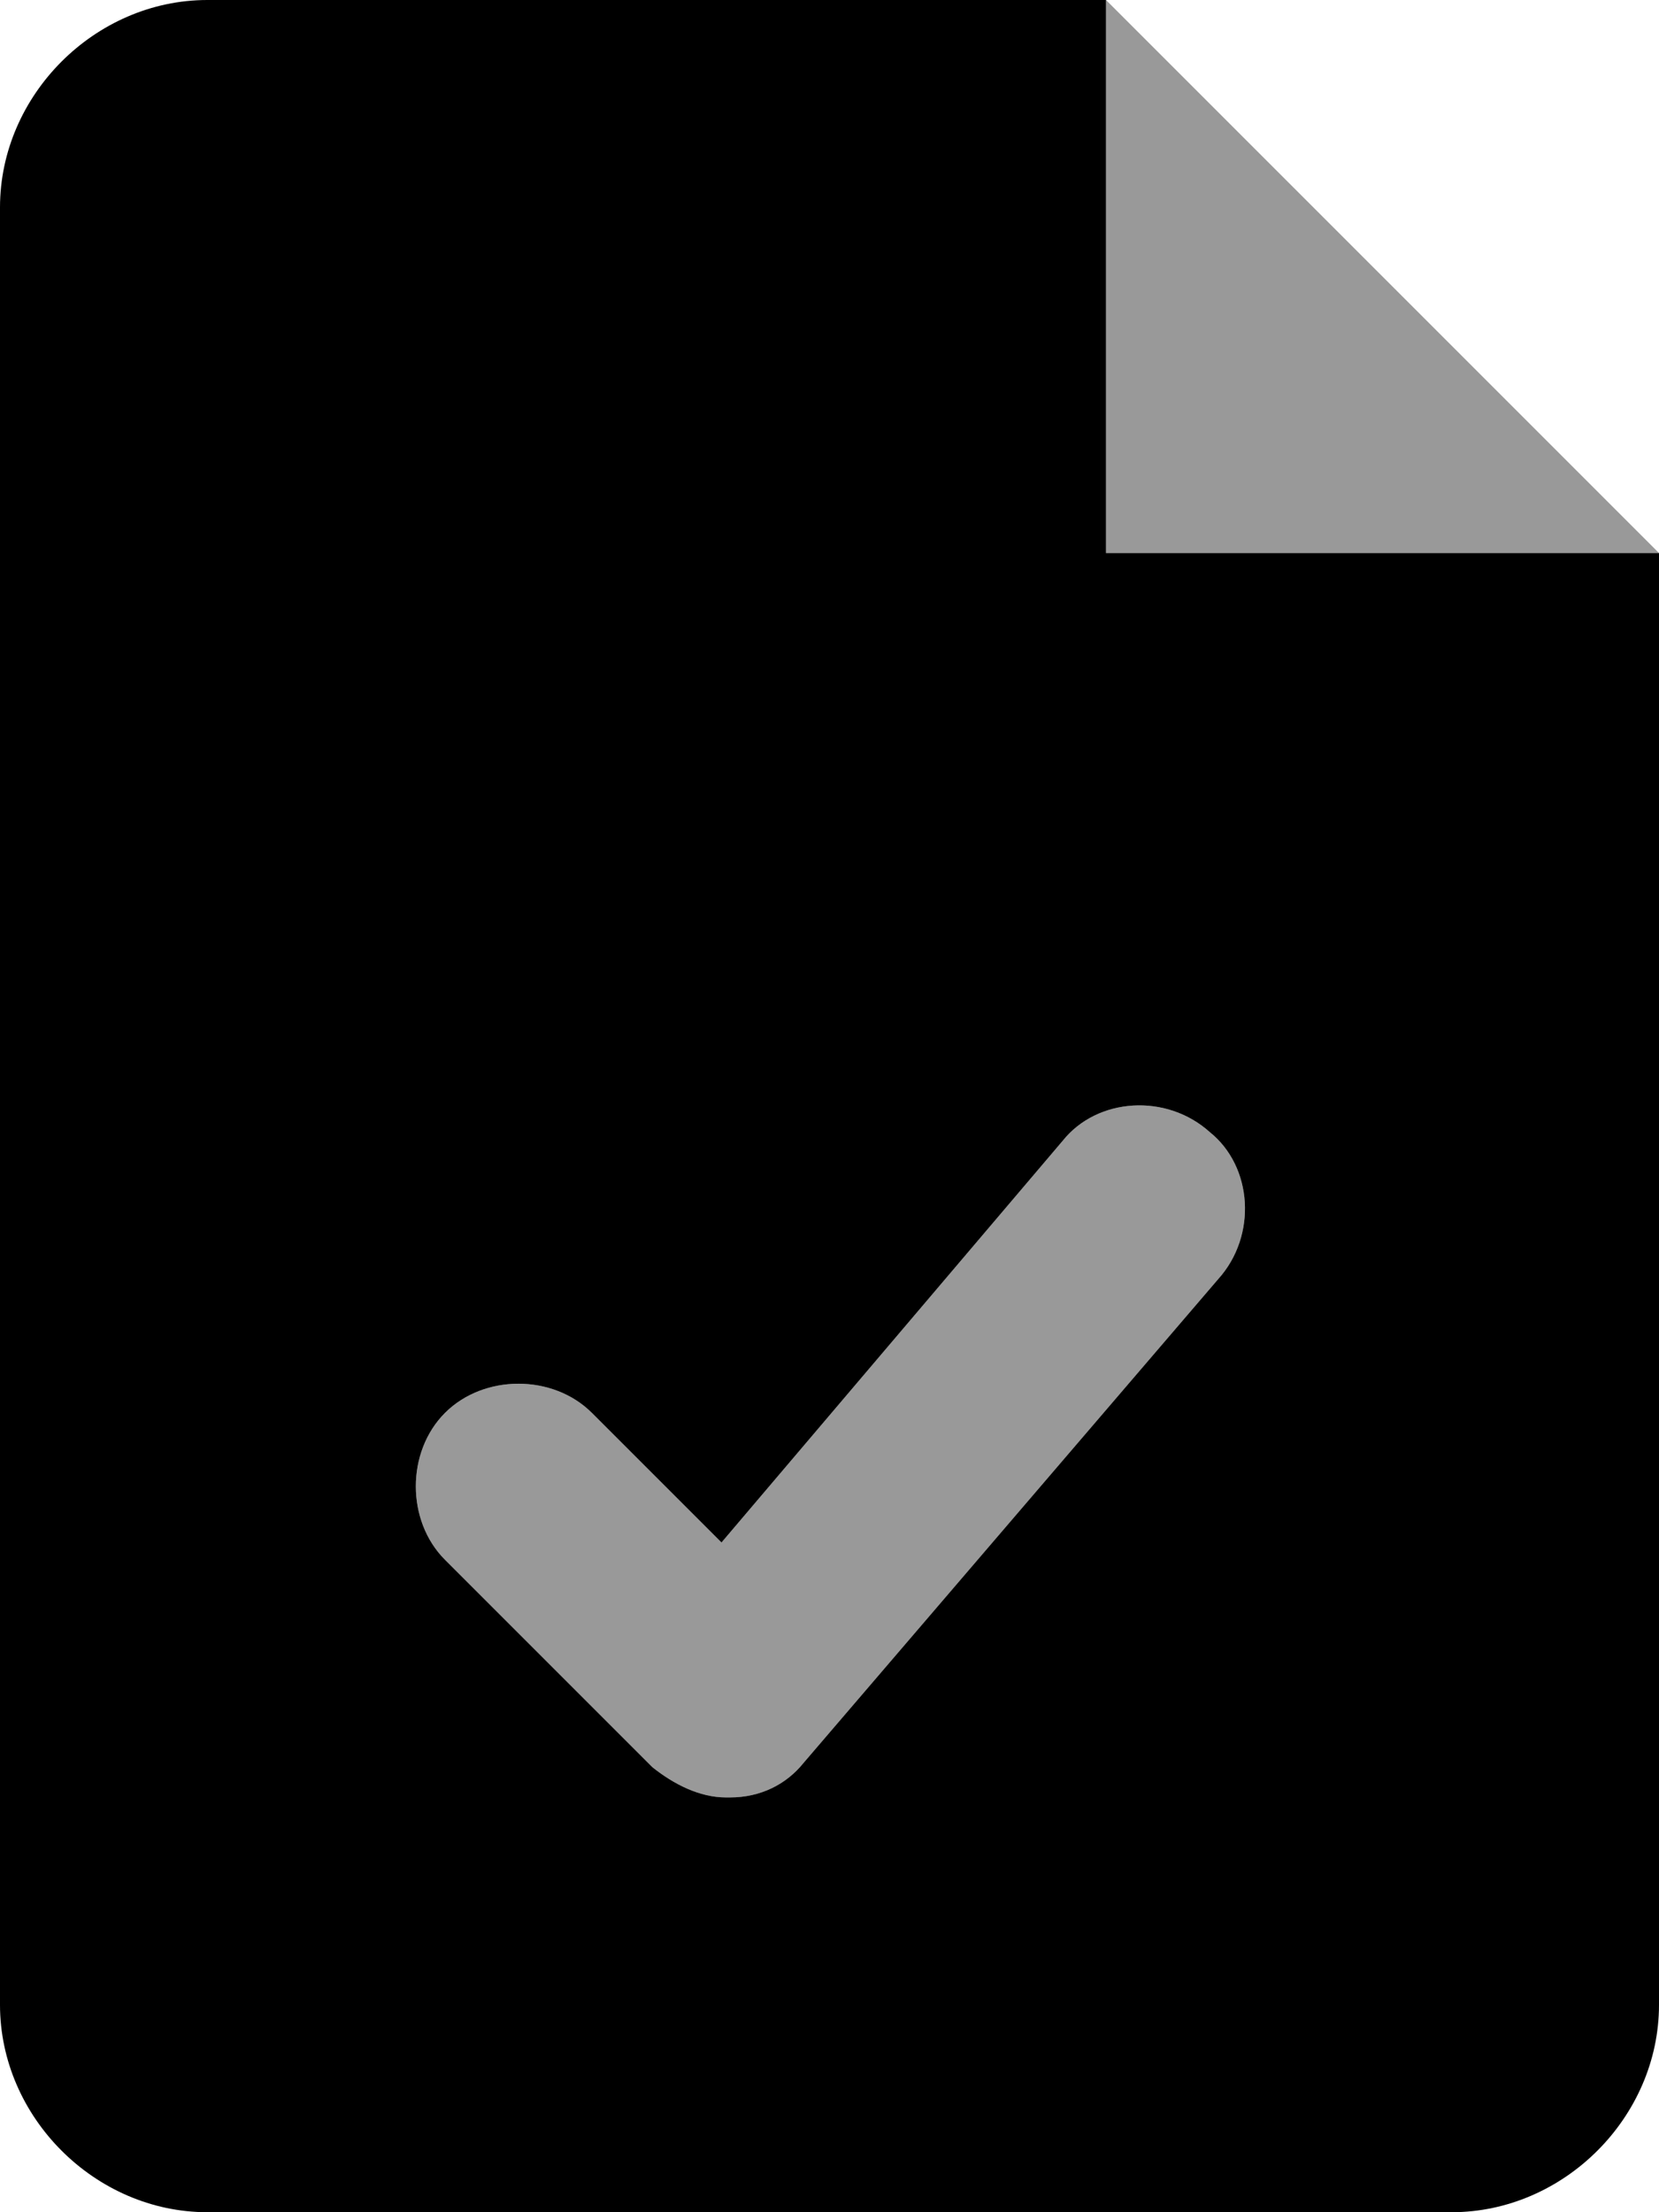 <svg xmlns="http://www.w3.org/2000/svg" viewBox="0 0 384 512"><!-- Font Awesome Pro 6.0.0-alpha1 by @fontawesome - https://fontawesome.com License - https://fontawesome.com/license (Commercial License) --><defs><style>.fa-secondary{opacity:.4}</style></defs><path d="M256 0V128H384L256 0ZM246 264L167 357L137 327C128 318 112 318 103 327S94 352 103 361L151 409C156 413 162 416 168 416C168 416 169 416 169 416C176 416 182 413 186 408L282 296C291 286 290 270 280 262C270 253 254 254 246 264Z" class="fa-secondary"/><path d="M256 128V0H48C22 0 0 22 0 48V464C0 490 22 512 48 512H336C362 512 384 490 384 464V128H256ZM282 296L186 408C182 413 176 416 169 416C169 416 168 416 168 416C162 416 156 413 151 409L103 361C94 352 94 336 103 327S128 318 137 327L167 357L246 264C254 254 270 253 280 262C290 270 291 286 282 296Z" class="fa-primary"/></svg>